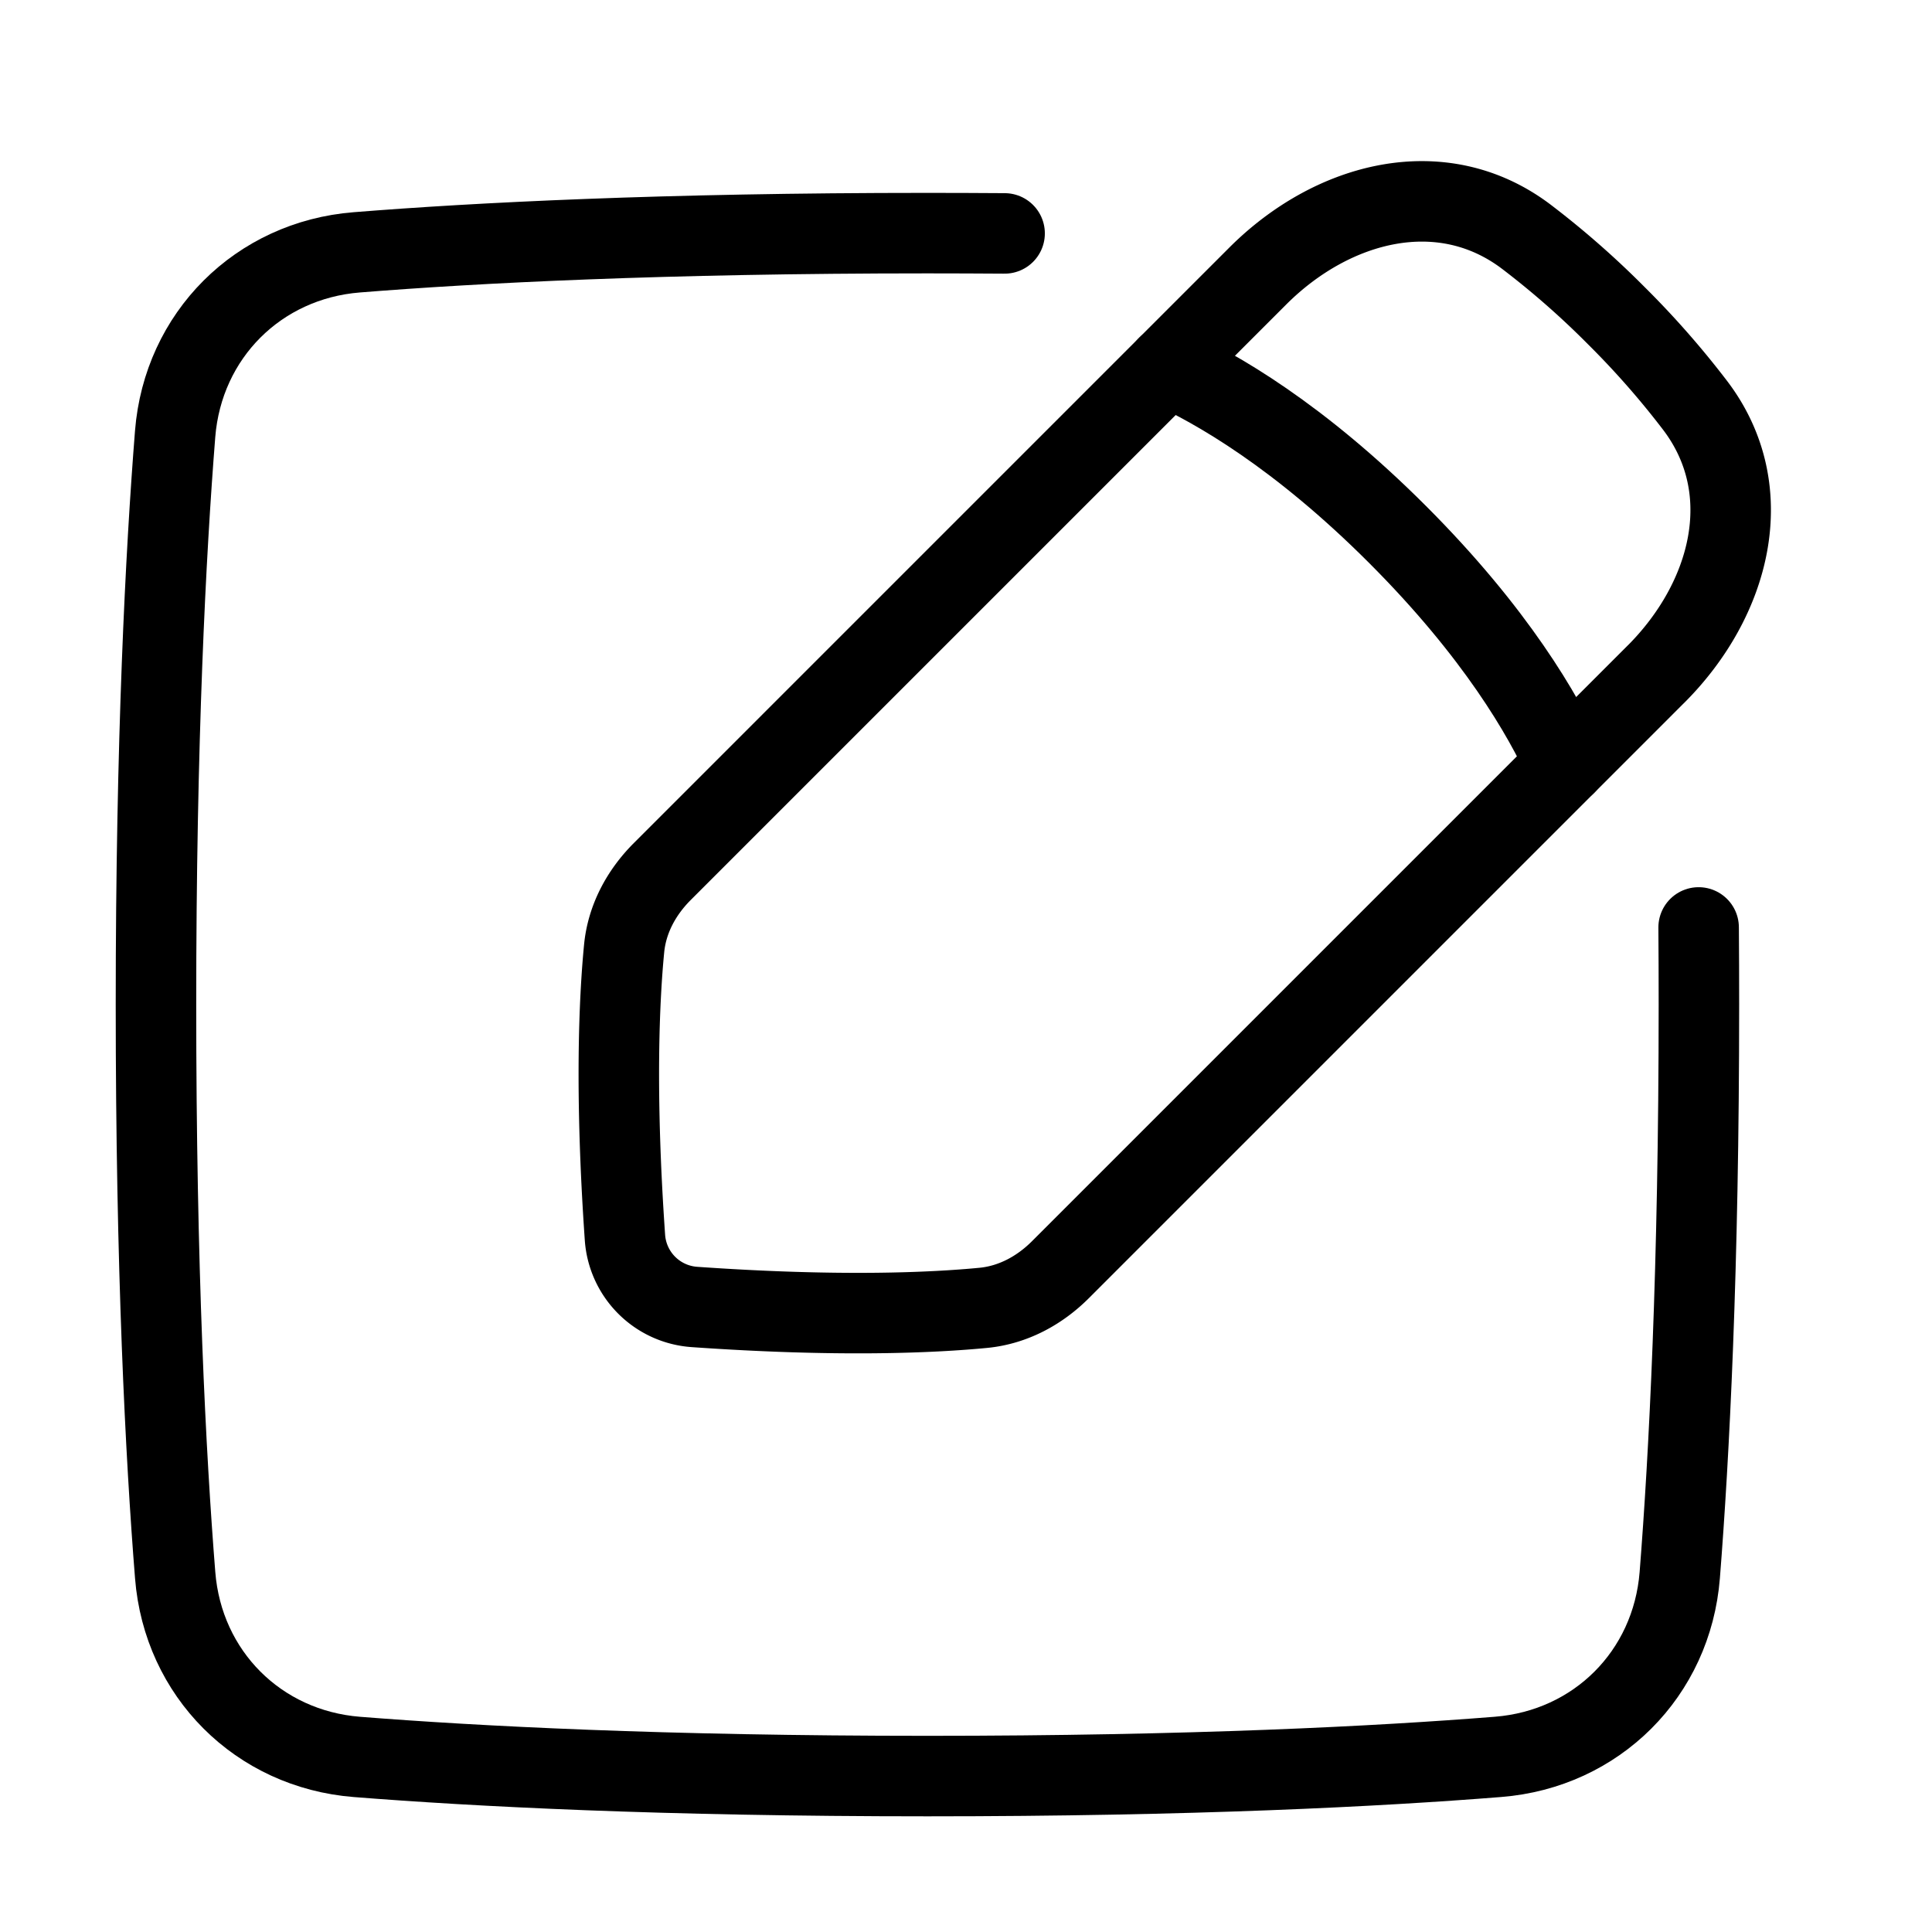 <svg xmlns="http://www.w3.org/2000/svg" fill="none" viewBox="-1 -1 48 48" height="48" width="48"><g id="pencil-square--change-document-edit-modify-paper-pencil-write-writing"><path id="Rectangle 62" stroke="#000" stroke-linecap="round" stroke-linejoin="round" d="M40.142 15.75c1.857 -1.857 2.565 -4.573 0.979 -6.67A21.62 21.62 0 0 0 39.157 6.843a21.606 21.606 0 0 0 -2.239 -1.964c-2.096 -1.584 -4.812 -0.878 -6.67 0.98L15.455 20.652c-0.521 0.521 -0.879 1.182 -0.949 1.916 -0.121 1.245 -0.231 3.57 0.021 7.18a1.859 1.859 0 0 0 1.724 1.723c3.609 0.253 5.935 0.142 7.18 0.022 0.733 -0.071 1.394 -0.427 1.916 -0.949l14.795 -14.795Z" stroke-width="2"></path><path id="Intersect" stroke="#000" stroke-linecap="round" stroke-linejoin="round" d="M37.899 17.992c-0.547 -1.212 -1.733 -3.268 -4.178 -5.714 -2.445 -2.446 -4.501 -3.63 -5.714 -4.178" stroke-width="2"></path><path id="Rectangle 1096" stroke="#000" stroke-linecap="round" stroke-linejoin="round" d="M41.202 22.042c0.005 0.62 0.007 1.258 0.007 1.917 0 6.576 -0.242 11.218 -0.476 14.176 -0.195 2.45 -2.066 4.32 -4.515 4.514 -2.957 0.236 -7.6 0.477 -14.176 0.477s-11.218 -0.242 -14.176 -0.476c-2.45 -0.195 -4.32 -2.066 -4.514 -4.515C3.116 35.177 2.875 30.534 2.875 23.958s0.242 -11.218 0.476 -14.176C3.546 7.333 5.417 5.463 7.866 5.269 10.823 5.032 15.466 4.792 22.042 4.792c0.658 0 1.297 0.003 1.917 0.007" stroke-width="2"></path></g></svg>